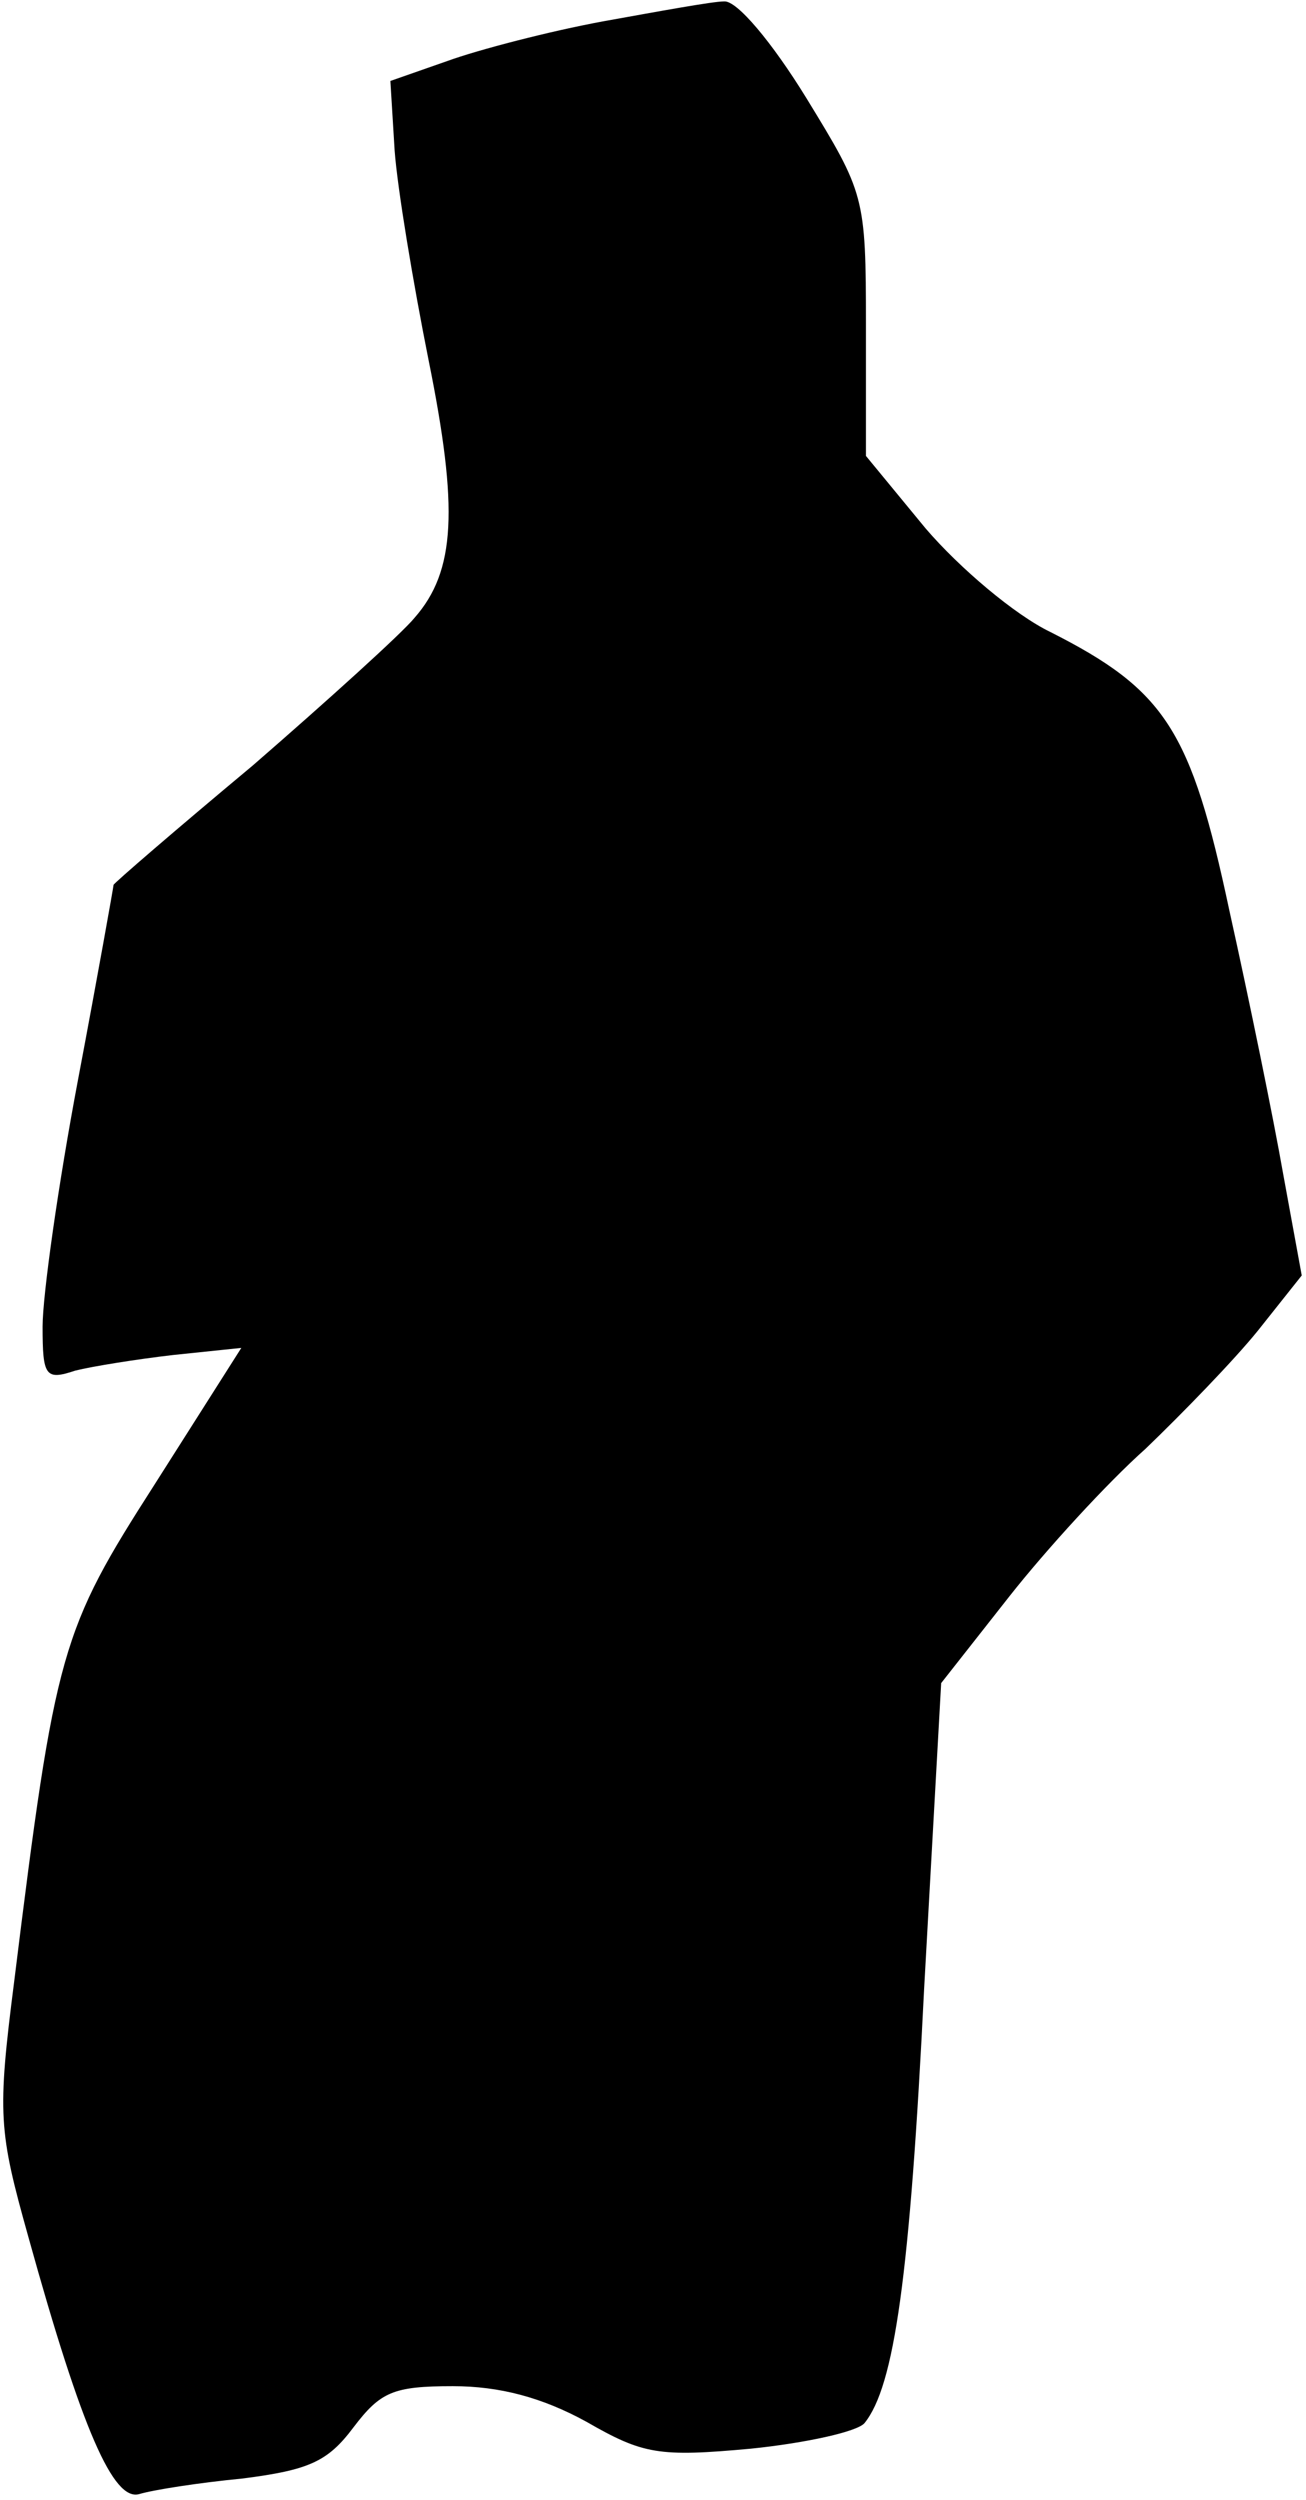 <?xml version="1.0" standalone="no"?>
<!DOCTYPE svg PUBLIC "-//W3C//DTD SVG 20010904//EN"
 "http://www.w3.org/TR/2001/REC-SVG-20010904/DTD/svg10.dtd">
<svg version="1.0" xmlns="http://www.w3.org/2000/svg"
 width="92pt" height="176pt" viewBox="0 0 92 176"
 preserveAspectRatio="xMidYMid meet">
<g transform="translate(0,176) scale(0.1,-0.1)"
fill="#000000" stroke="none">
<path fill="#000000" stroke="none" d="M425 1745 c-38 -7 -88 -20 -110 -28
l-40 -14 3 -49 c2 -27 13 -93 24 -148 21 -104 19 -148 -10 -181 -9 -11 -61
-58 -114 -104 -54 -45 -98 -83 -98 -84 0 -1 -11 -63 -25 -137 -14 -74 -25
-152 -25 -174 0 -35 2 -38 23 -31 12 3 43 8 69 11 l48 5 -61 -96 c-66 -103
-70 -116 -99 -350 -12 -94 -11 -105 10 -180 38 -137 60 -186 78 -181 10 3 42
8 73 11 47 6 60 12 78 36 19 25 28 29 70 29 33 0 63 -8 94 -25 40 -23 51 -25
116 -19 39 4 75 12 80 18 21 26 32 103 42 306 l12 215 48 61 c26 33 69 80 96
104 26 25 62 62 79 83 l31 39 -13 71 c-7 40 -24 123 -38 186 -27 127 -45 155
-126 196 -25 12 -64 45 -88 73 l-42 51 0 92 c0 91 -1 93 -42 160 -24 39 -49
69 -58 68 -8 0 -46 -7 -85 -14z"/>
</g>
</svg>
